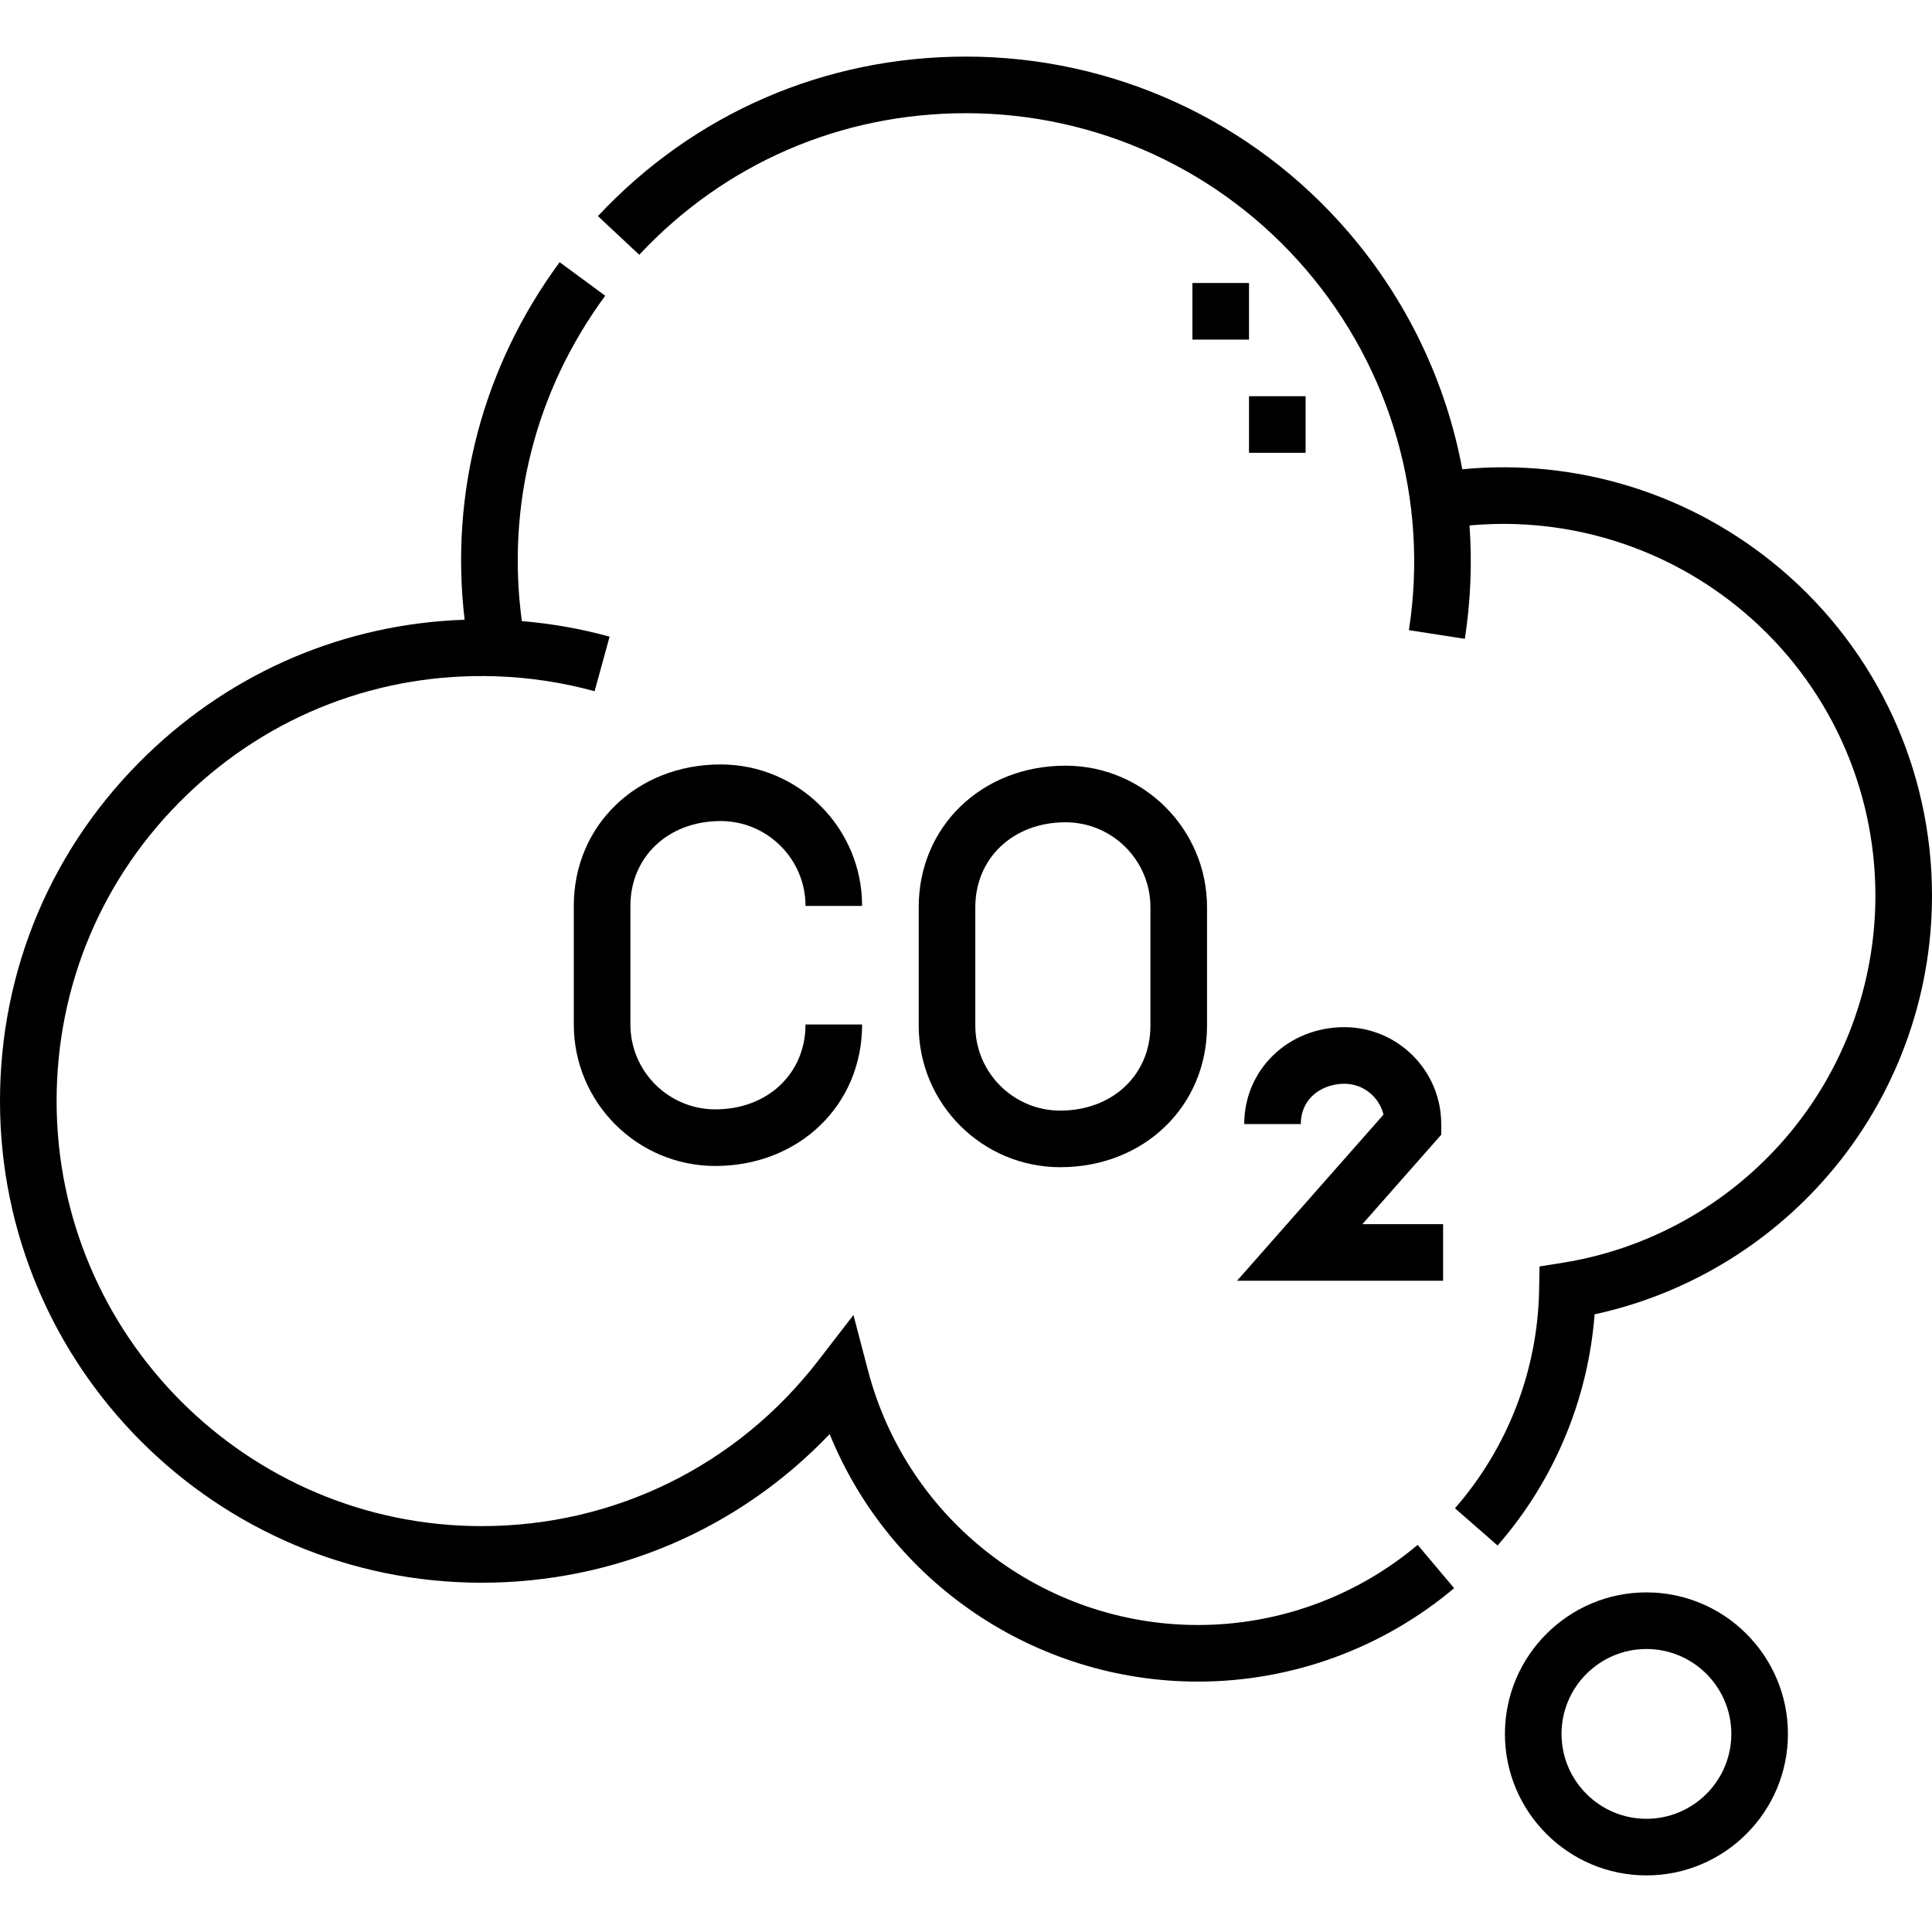<svg id="Capa_1" enable-background="new 0 0 512 512" height="512" viewBox="0 0 512 512" width="512" xmlns="http://www.w3.org/2000/svg"><g><path d="m472.047 150.922c-23.555-20.018-53.989-29.499-84.524-26.558-4.265-22.896-14.495-44.555-30.043-62.697-25.417-29.658-62.405-46.667-101.48-46.667-37.408 0-72.05 15.013-97.545 42.272l10.955 10.246c22.628-24.194 53.379-37.518 86.59-37.518 34.69 0 67.526 15.101 90.09 41.429 22.655 26.436 32.601 61.27 27.285 95.571l14.823 2.297c1.555-10.034 1.951-20.108 1.238-30.046 26.346-2.41 52.572 5.829 72.897 23.102 22.031 18.722 34.667 46.062 34.667 75.009 0 23.567-8.453 46.372-23.801 64.212-15.189 17.655-36.145 29.396-59.006 33.06l-6.198.994-.114 6.276c-.385 21.262-8.305 41.79-22.302 57.802l11.293 9.872c14.971-17.126 23.98-38.684 25.716-61.268 23.999-5.203 45.826-18.175 61.982-36.954 17.688-20.56 27.43-46.839 27.43-73.995 0-33.356-14.562-64.861-39.953-86.439z"/><path d="m317.494 430.642c-41.078 0-77.039-27.715-87.45-67.398l-3.871-14.752-9.32 12.072c-21.527 27.883-54.044 43.875-89.211 43.875-62.111-.001-112.642-50.532-112.642-112.642 0-30.82 12.196-59.578 34.342-80.977 22.178-21.43 51.396-32.659 82.24-31.591 8.817.306 17.563 1.634 25.994 3.95l3.973-14.465c-7.575-2.08-15.372-3.458-23.254-4.112-4.146-30.681 3.604-61.097 22.097-86.229l-12.082-8.891c-20.354 27.662-29.152 61.001-25.181 94.753-31.618 1.076-61.243 13.604-84.211 35.798-25.097 24.251-38.918 56.84-38.918 91.764 0 70.381 57.26 127.641 127.642 127.641 35.285 0 68.211-14.202 92.224-39.386 15.966 39.211 54.364 65.589 97.629 65.589 24.813 0 48.916-8.794 67.868-24.762l-9.666-11.472c-16.251 13.694-36.921 21.235-58.203 21.235z"/><path d="m436.32 422c-20.678 0-37.5 16.822-37.5 37.5s16.822 37.5 37.5 37.5 37.5-16.823 37.5-37.5-16.822-37.5-37.5-37.5zm0 60c-12.406 0-22.5-10.094-22.5-22.5s10.094-22.5 22.5-22.5 22.5 10.093 22.5 22.5-10.093 22.5-22.5 22.5z"/><path d="m344.734 297.885c0-7.009 5.8-10.676 11.528-10.676 5.026 0 9.252 3.492 10.381 8.177l-38.816 44.026h54.611v-15h-21.388l20.889-23.693v-2.834c0-14.158-11.518-25.676-25.676-25.676-14.876 0-26.528 11.278-26.528 25.676z"/><path d="m282.375 202.914c-22.181 0-38.907 16.122-38.907 37.5v31.406c0 20.678 16.822 37.5 37.5 37.5 22.181 0 38.907-16.122 38.907-37.5v-31.406c0-20.678-16.822-37.5-37.5-37.5zm22.5 68.906c0 13.038-10.055 22.5-23.907 22.5-12.406 0-22.5-10.093-22.5-22.5v-31.406c0-13.037 10.055-22.5 23.907-22.5 12.406 0 22.5 10.093 22.5 22.5z"/><path d="m190.969 217.586c12.406 0 22.5 10.094 22.5 22.5h15c0-20.678-16.822-37.5-37.5-37.5-22.181 0-38.907 16.122-38.907 37.5v31.407c0 20.678 16.822 37.5 37.5 37.5 22.181 0 38.907-16.122 38.907-37.5h-15c0 13.037-10.055 22.5-23.907 22.5-12.406 0-22.5-10.094-22.5-22.5v-31.407c0-13.037 10.054-22.5 23.907-22.5z"/><path d="m315.999 75h15v15h-15z"/><path d="m331 104.999h15v15h-15z"/></g></svg>